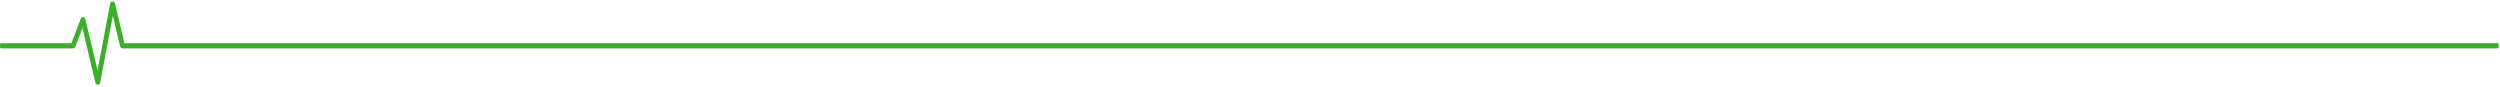 <svg width="1035" height="36" viewBox="0 0 1035 36" fill="none" xmlns="http://www.w3.org/2000/svg">
<path d="M30.225 20.031C30.672 20.031 31.056 19.762 31.183 19.29L34.124 11.608L39.492 34.249C39.62 34.788 40.004 35.057 40.515 35.125C40.962 35.057 41.41 34.721 41.474 34.249L46.715 6.555L49.719 19.155C49.847 19.627 50.294 20.031 50.678 20.031H1033.95C1034.27 20.031 1034.46 19.762 1034.46 19.492V18.414C1034.46 18.077 1034.27 17.875 1033.95 17.875L51.509 17.875L47.61 1.433C47.482 0.894 47.098 0.625 46.587 0.625C46.14 0.625 45.692 0.962 45.628 1.433L40.387 29.128L35.338 7.902C35.21 7.431 34.827 7.094 34.443 7.094C33.932 7.026 33.548 7.296 33.42 7.767L29.586 17.875H0.511C0.256 17.875 1.17345e-07 18.077 8.94018e-08 18.414L0 19.492C-2.23436e-08 19.762 0.256 20.031 0.511 20.031H30.225Z" fill="#3DAE2B"/>
</svg>
